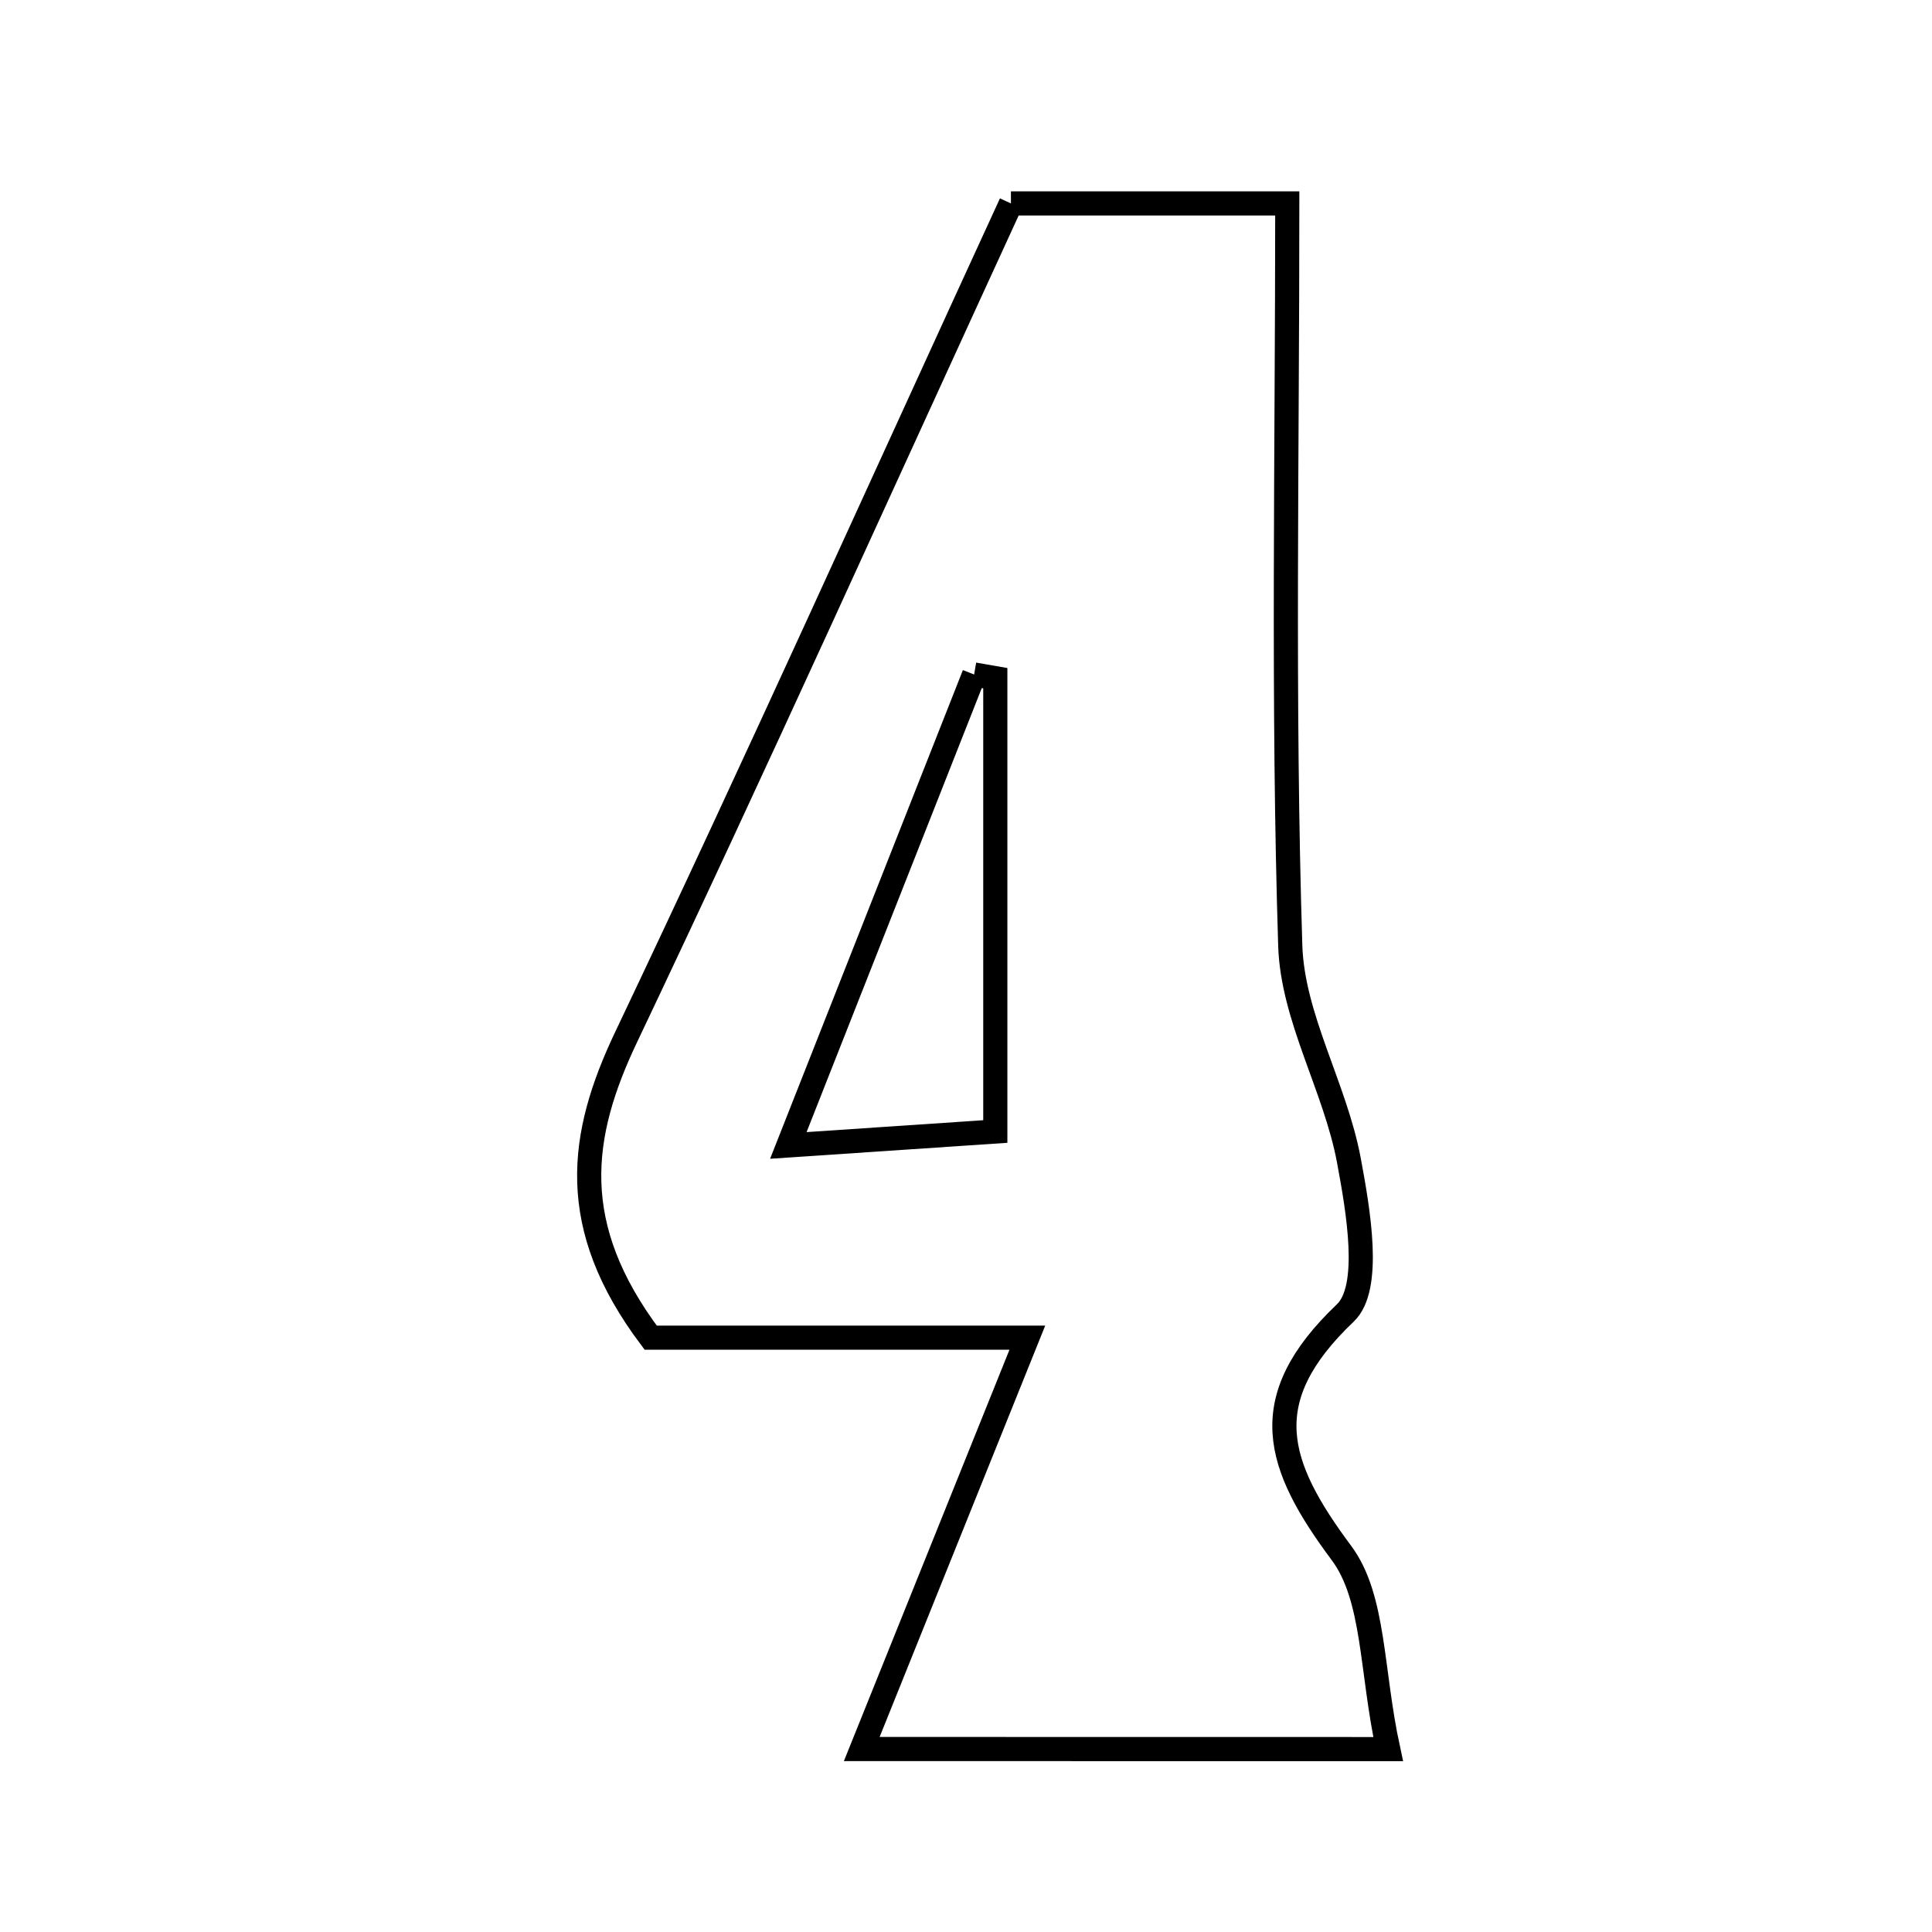 <svg xmlns="http://www.w3.org/2000/svg" viewBox="0.0 0.0 24.0 24.0" height="200px" width="200px"><path fill="none" stroke="black" stroke-width=".3" stroke-opacity="1.0"  filling="0" d="M12.558 2.527 C13.624 2.527 14.668 2.527 15.991 2.527 C15.991 5.682 15.933 8.716 16.028 11.746 C16.056 12.641 16.587 13.508 16.756 14.413 C16.873 15.041 17.04 15.998 16.712 16.31 C15.579 17.388 15.849 18.197 16.664 19.292 C17.077 19.847 17.031 20.745 17.244 21.728 C15.114 21.727 13.275 21.727 10.705 21.727 C11.427 19.932 12.017 18.468 12.762 16.617 C10.874 16.617 9.391 16.617 8.083 16.617 C7.038 15.227 7.196 14.106 7.778 12.883 C9.397 9.477 10.944 6.037 12.558 2.527"></path>
<path fill="none" stroke="black" stroke-width=".3" stroke-opacity="1.0"  filling="0" d="M12.101 8.379 C12.189 8.394 12.276 8.41 12.364 8.425 C12.364 10.216 12.364 12.007 12.364 14.056 C11.62 14.106 10.901 14.154 9.793 14.229 C10.698 11.936 11.399 10.158 12.101 8.379"></path></svg>